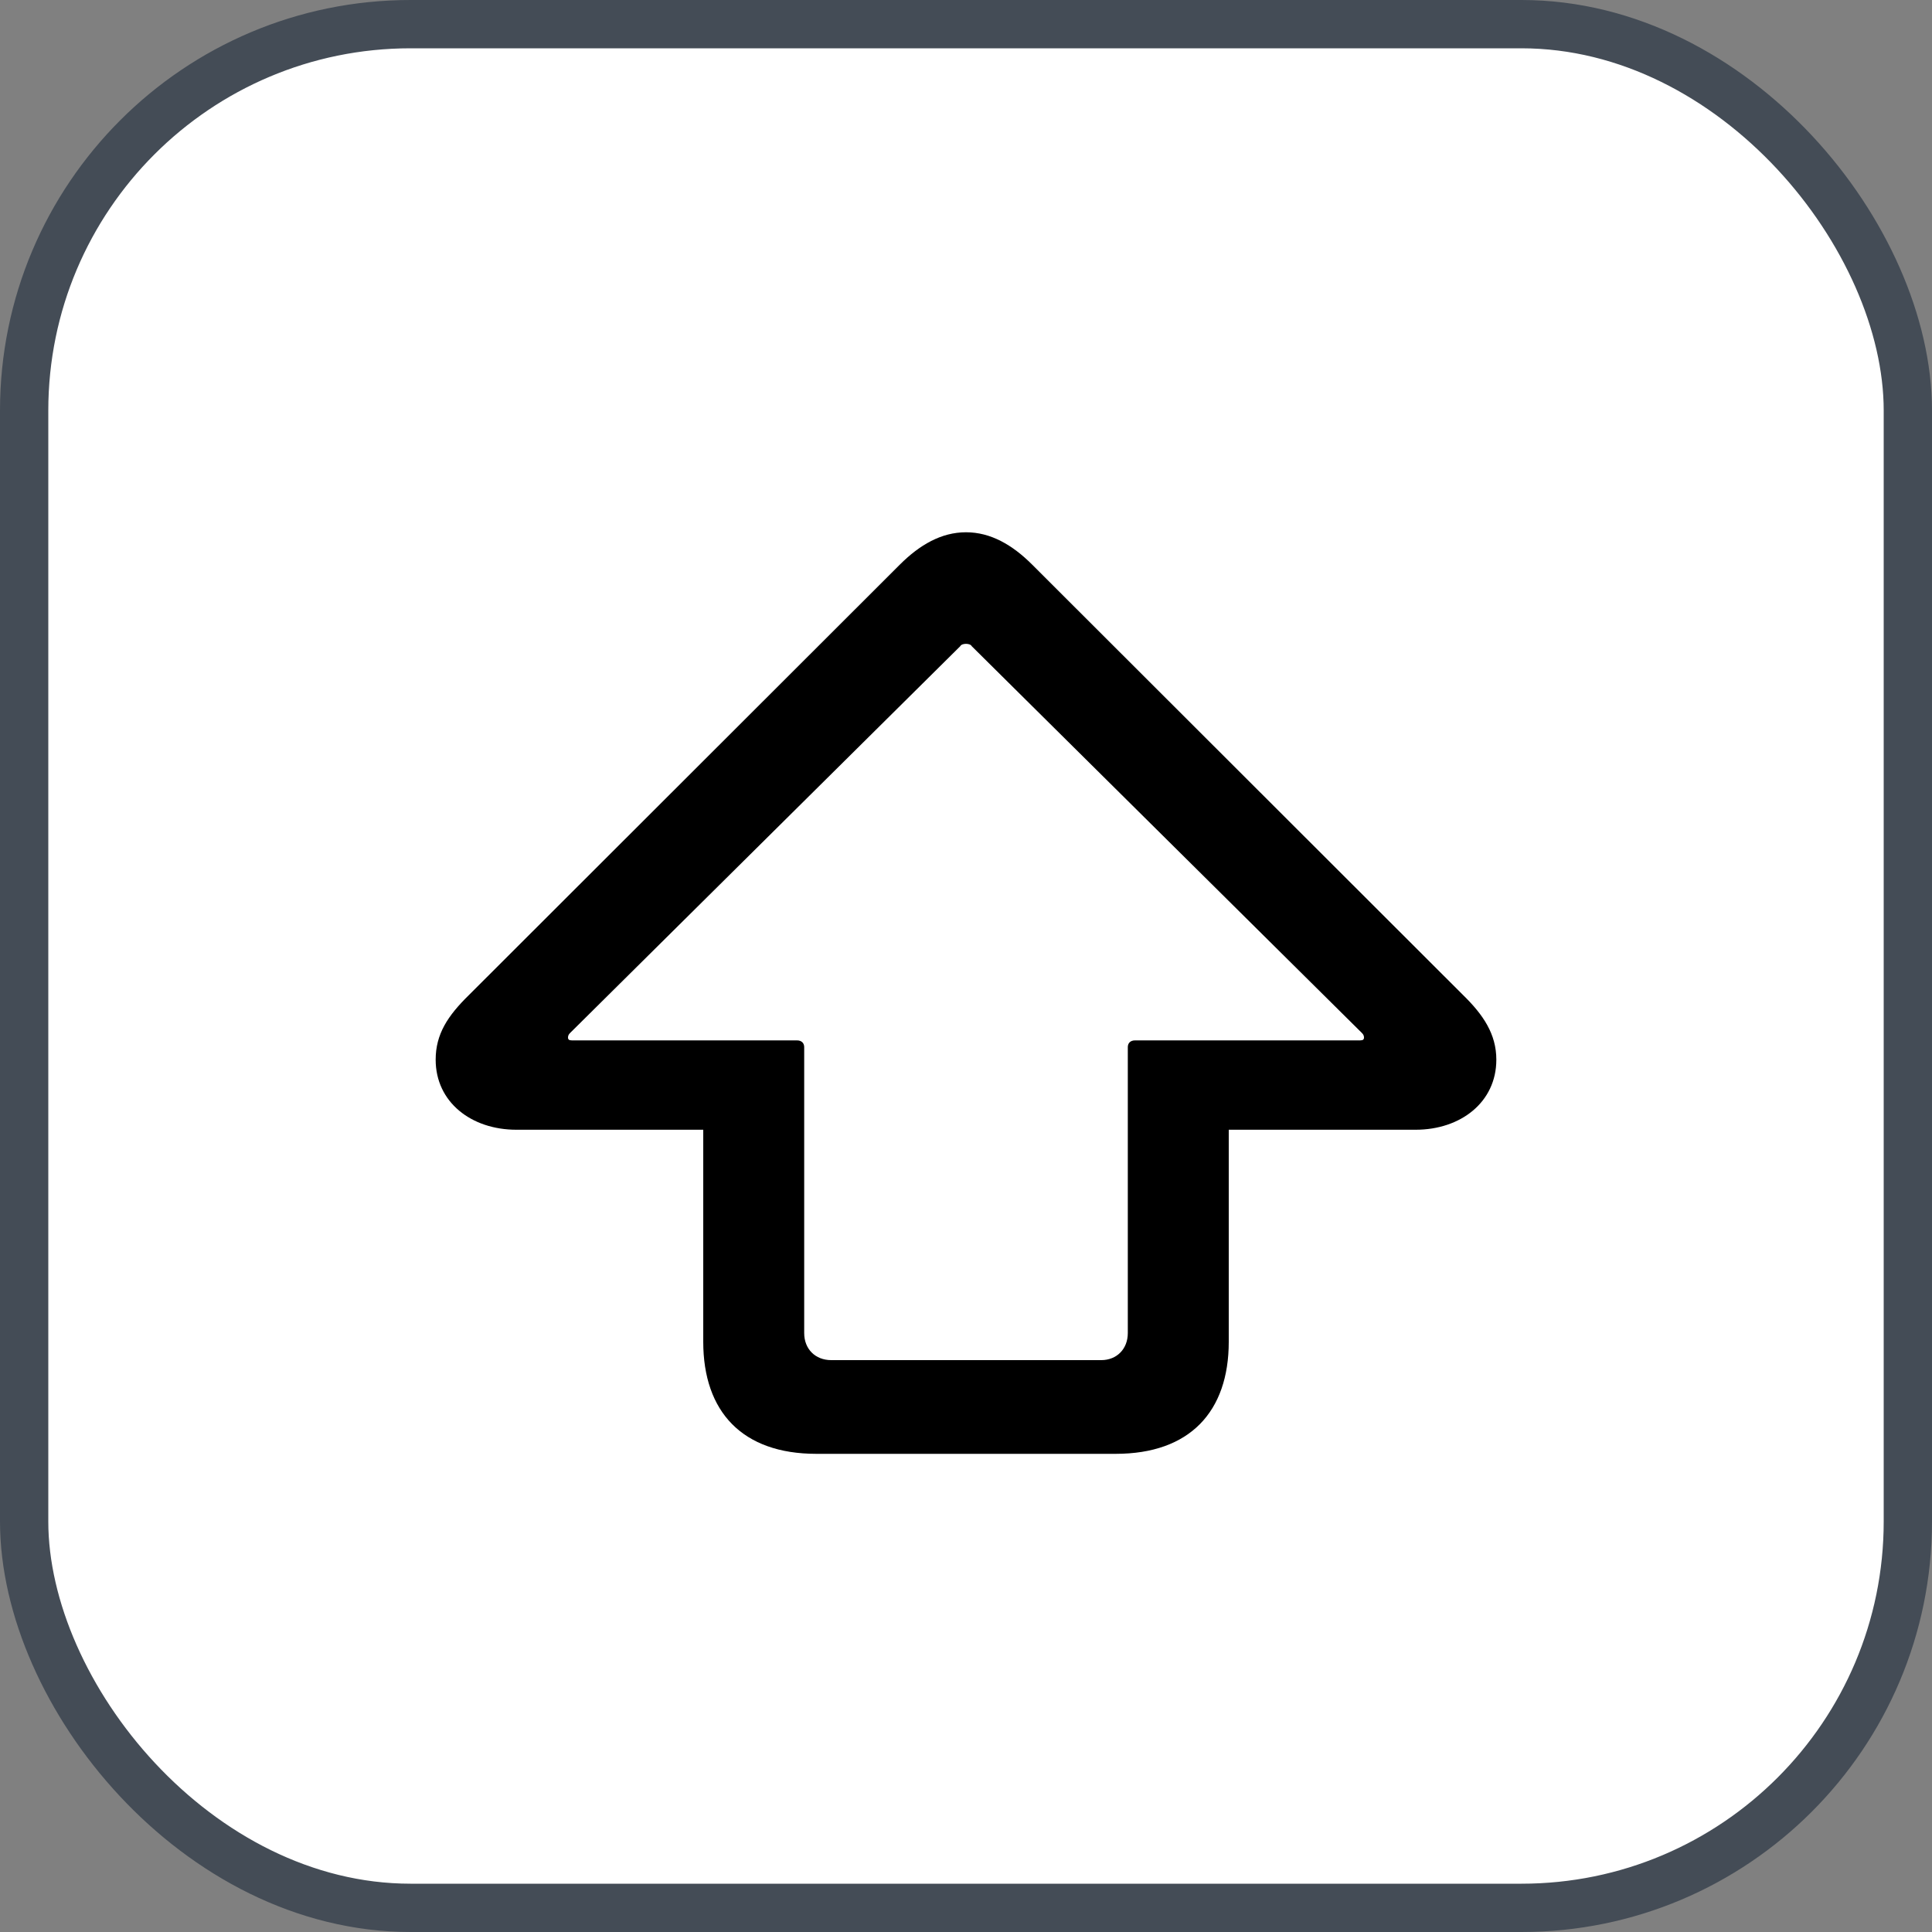 <svg xmlns="http://www.w3.org/2000/svg" version="1.1" xmlns:xlink="http://www.w3.org/1999/xlink" xmlns:svgjs="http://svgjs.com/svgjs" width="40" height="40"><rect width="100%" height="100%" fill="#808080" stroke="none"/><svg id="SvgjsSvg1002" style="overflow: hidden; top: -100%; left: -100%; position: absolute; opacity: 0;" width="2" height="0" focusable="false"><polyline id="SvgjsPolyline1003" points="0,0"></polyline><path id="SvgjsPath1004" d="M0 0 "></path></svg><defs id="SvgjsDefs1746"></defs><rect id="SvgjsRect1747" width="39" height="39" x="0.5" y="0.5" rx="8" ry="8" fill="#ffffff" stroke-opacity="1" stroke="#444c56" stroke-width="1"></rect><path id="SvgjsPath1748" d="M16.90 30.10L23.10 30.10C24.63 30.10 25.44 29.23 25.44 27.78L25.44 23.39L29.31 23.39C30.24 23.39 30.98 22.82 30.98 21.94C30.98 21.41 30.71 21.01 30.29 20.60L21.37 11.69C20.96 11.28 20.51 11.02 20 11.02C19.49 11.02 19.04 11.28 18.63 11.69L9.71 20.60C9.27 21.03 9.02 21.41 9.02 21.94C9.02 22.82 9.76 23.39 10.69 23.39L14.56 23.39L14.56 27.78C14.56 29.23 15.37 30.10 16.90 30.10ZM17.21 28.16C16.88 28.16 16.65 27.93 16.65 27.60L16.65 21.68C16.65 21.60 16.60 21.54 16.50 21.54L11.84 21.54C11.78 21.54 11.76 21.52 11.76 21.48C11.76 21.45 11.77 21.42 11.80 21.39L19.88 13.38C19.90 13.34 19.96 13.33 20 13.33C20.04 13.33 20.10 13.34 20.12 13.38L28.20 21.39C28.23 21.42 28.24 21.45 28.24 21.48C28.24 21.52 28.22 21.54 28.16 21.54L23.50 21.54C23.40 21.54 23.35 21.60 23.35 21.68L23.35 27.60C23.35 27.93 23.12 28.16 22.80 28.16Z" fill="#000000"></path></svg>